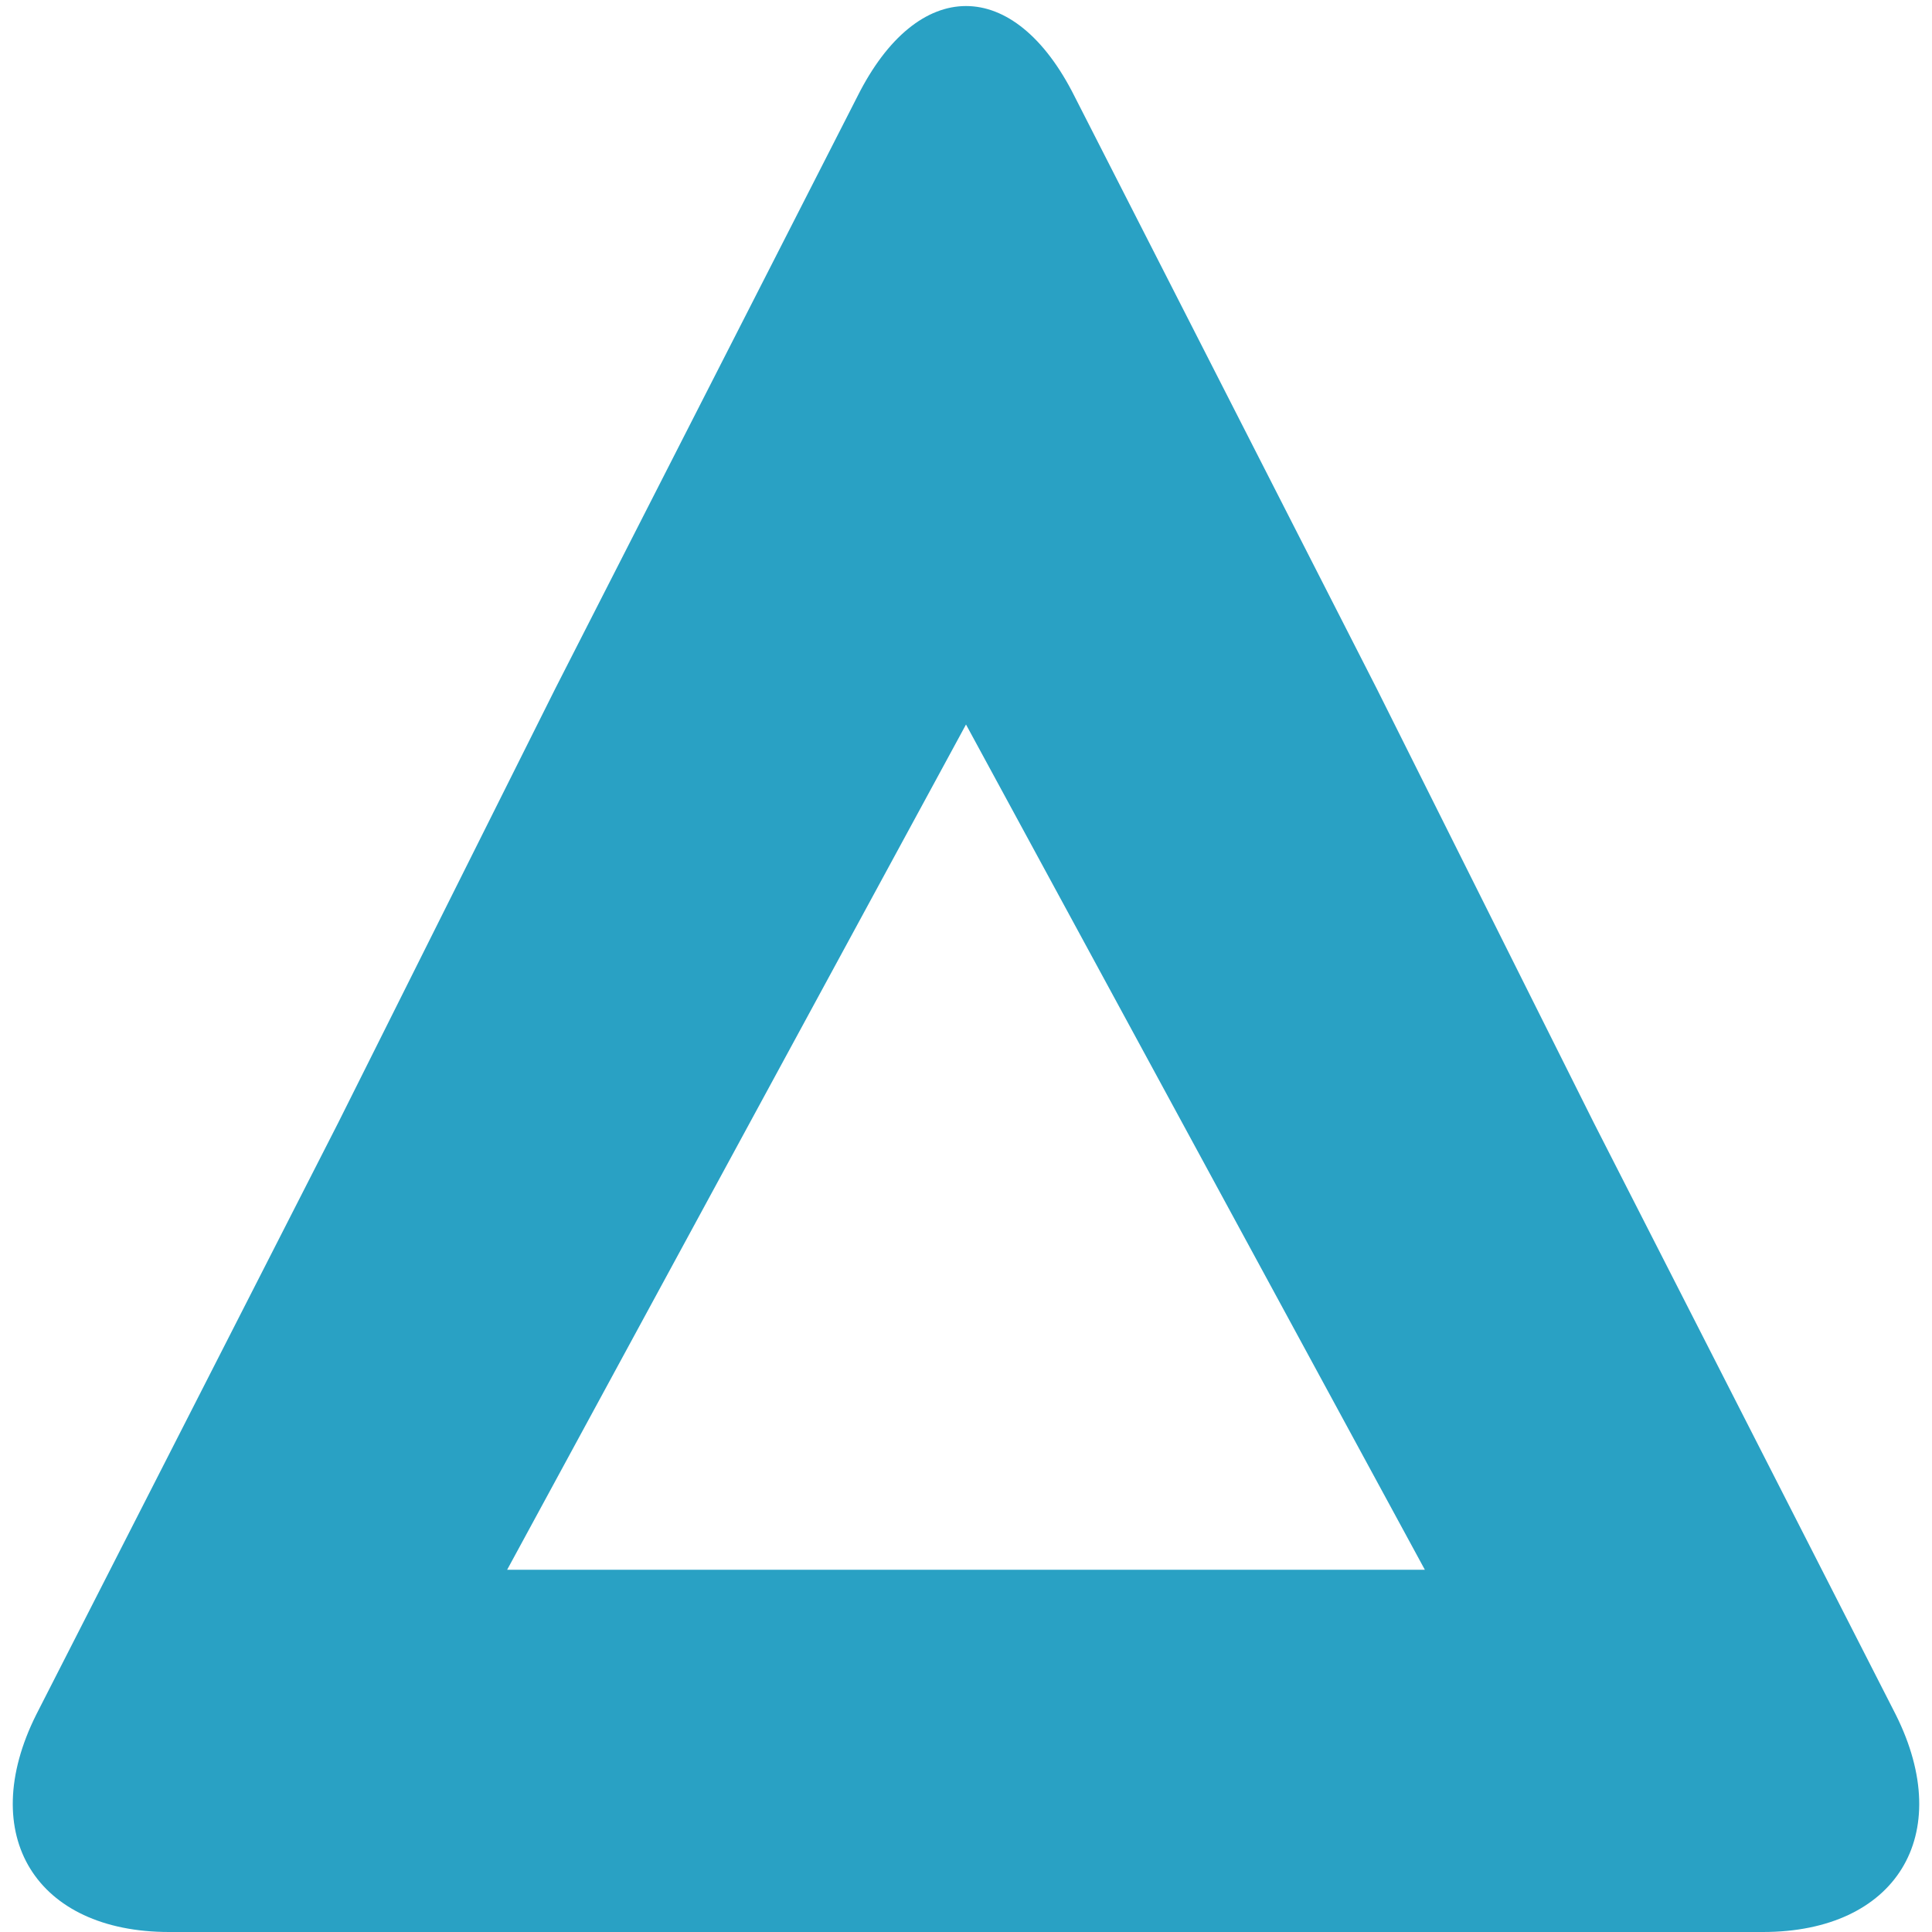 <?xml version="1.0" encoding="utf-8"?>
<!-- Generator: Adobe Illustrator 15.1.0, SVG Export Plug-In  -->
<!DOCTYPE svg PUBLIC "-//W3C//DTD SVG 1.1//EN" "http://www.w3.org/Graphics/SVG/1.1/DTD/svg11.dtd">
<svg version="1.1"
	 xmlns="http://www.w3.org/2000/svg" xmlns:xlink="http://www.w3.org/1999/xlink" xmlns:a="http://ns.adobe.com/AdobeSVGViewerExtensions/3.0/"
	 x="0px" y="0px" width="16px" height="16px" viewBox="-0.1 -0.1 16 16"
	 style="overflow:visible;enable-background:new -0.1 -0.1 16 16;" xml:space="preserve" preserveAspectRatio="xMinYMid meet">
<defs>
</defs>
<path style="fill:#29a1c4;" d="M15.6,14.1l-2.5-4.9c-0.5-1-1.3-2.6-1.8-3.6L8.8,0.7c-0.5-1-1.3-1-1.8,0L4.5,5.6
	C4,6.6,3.2,8.2,2.7,9.2l-2.5,4.9c-0.5,1,0,1.8,1.1,1.8h4.6c1.1,0,2.9,0,4,0h4.6C15.6,15.9,16.1,15.1,15.6,14.1z M7.9,12.9H4.1L6,9.4
	l1.9-3.5l1.9,3.5l1.9,3.5H7.9z"/>
</svg>

